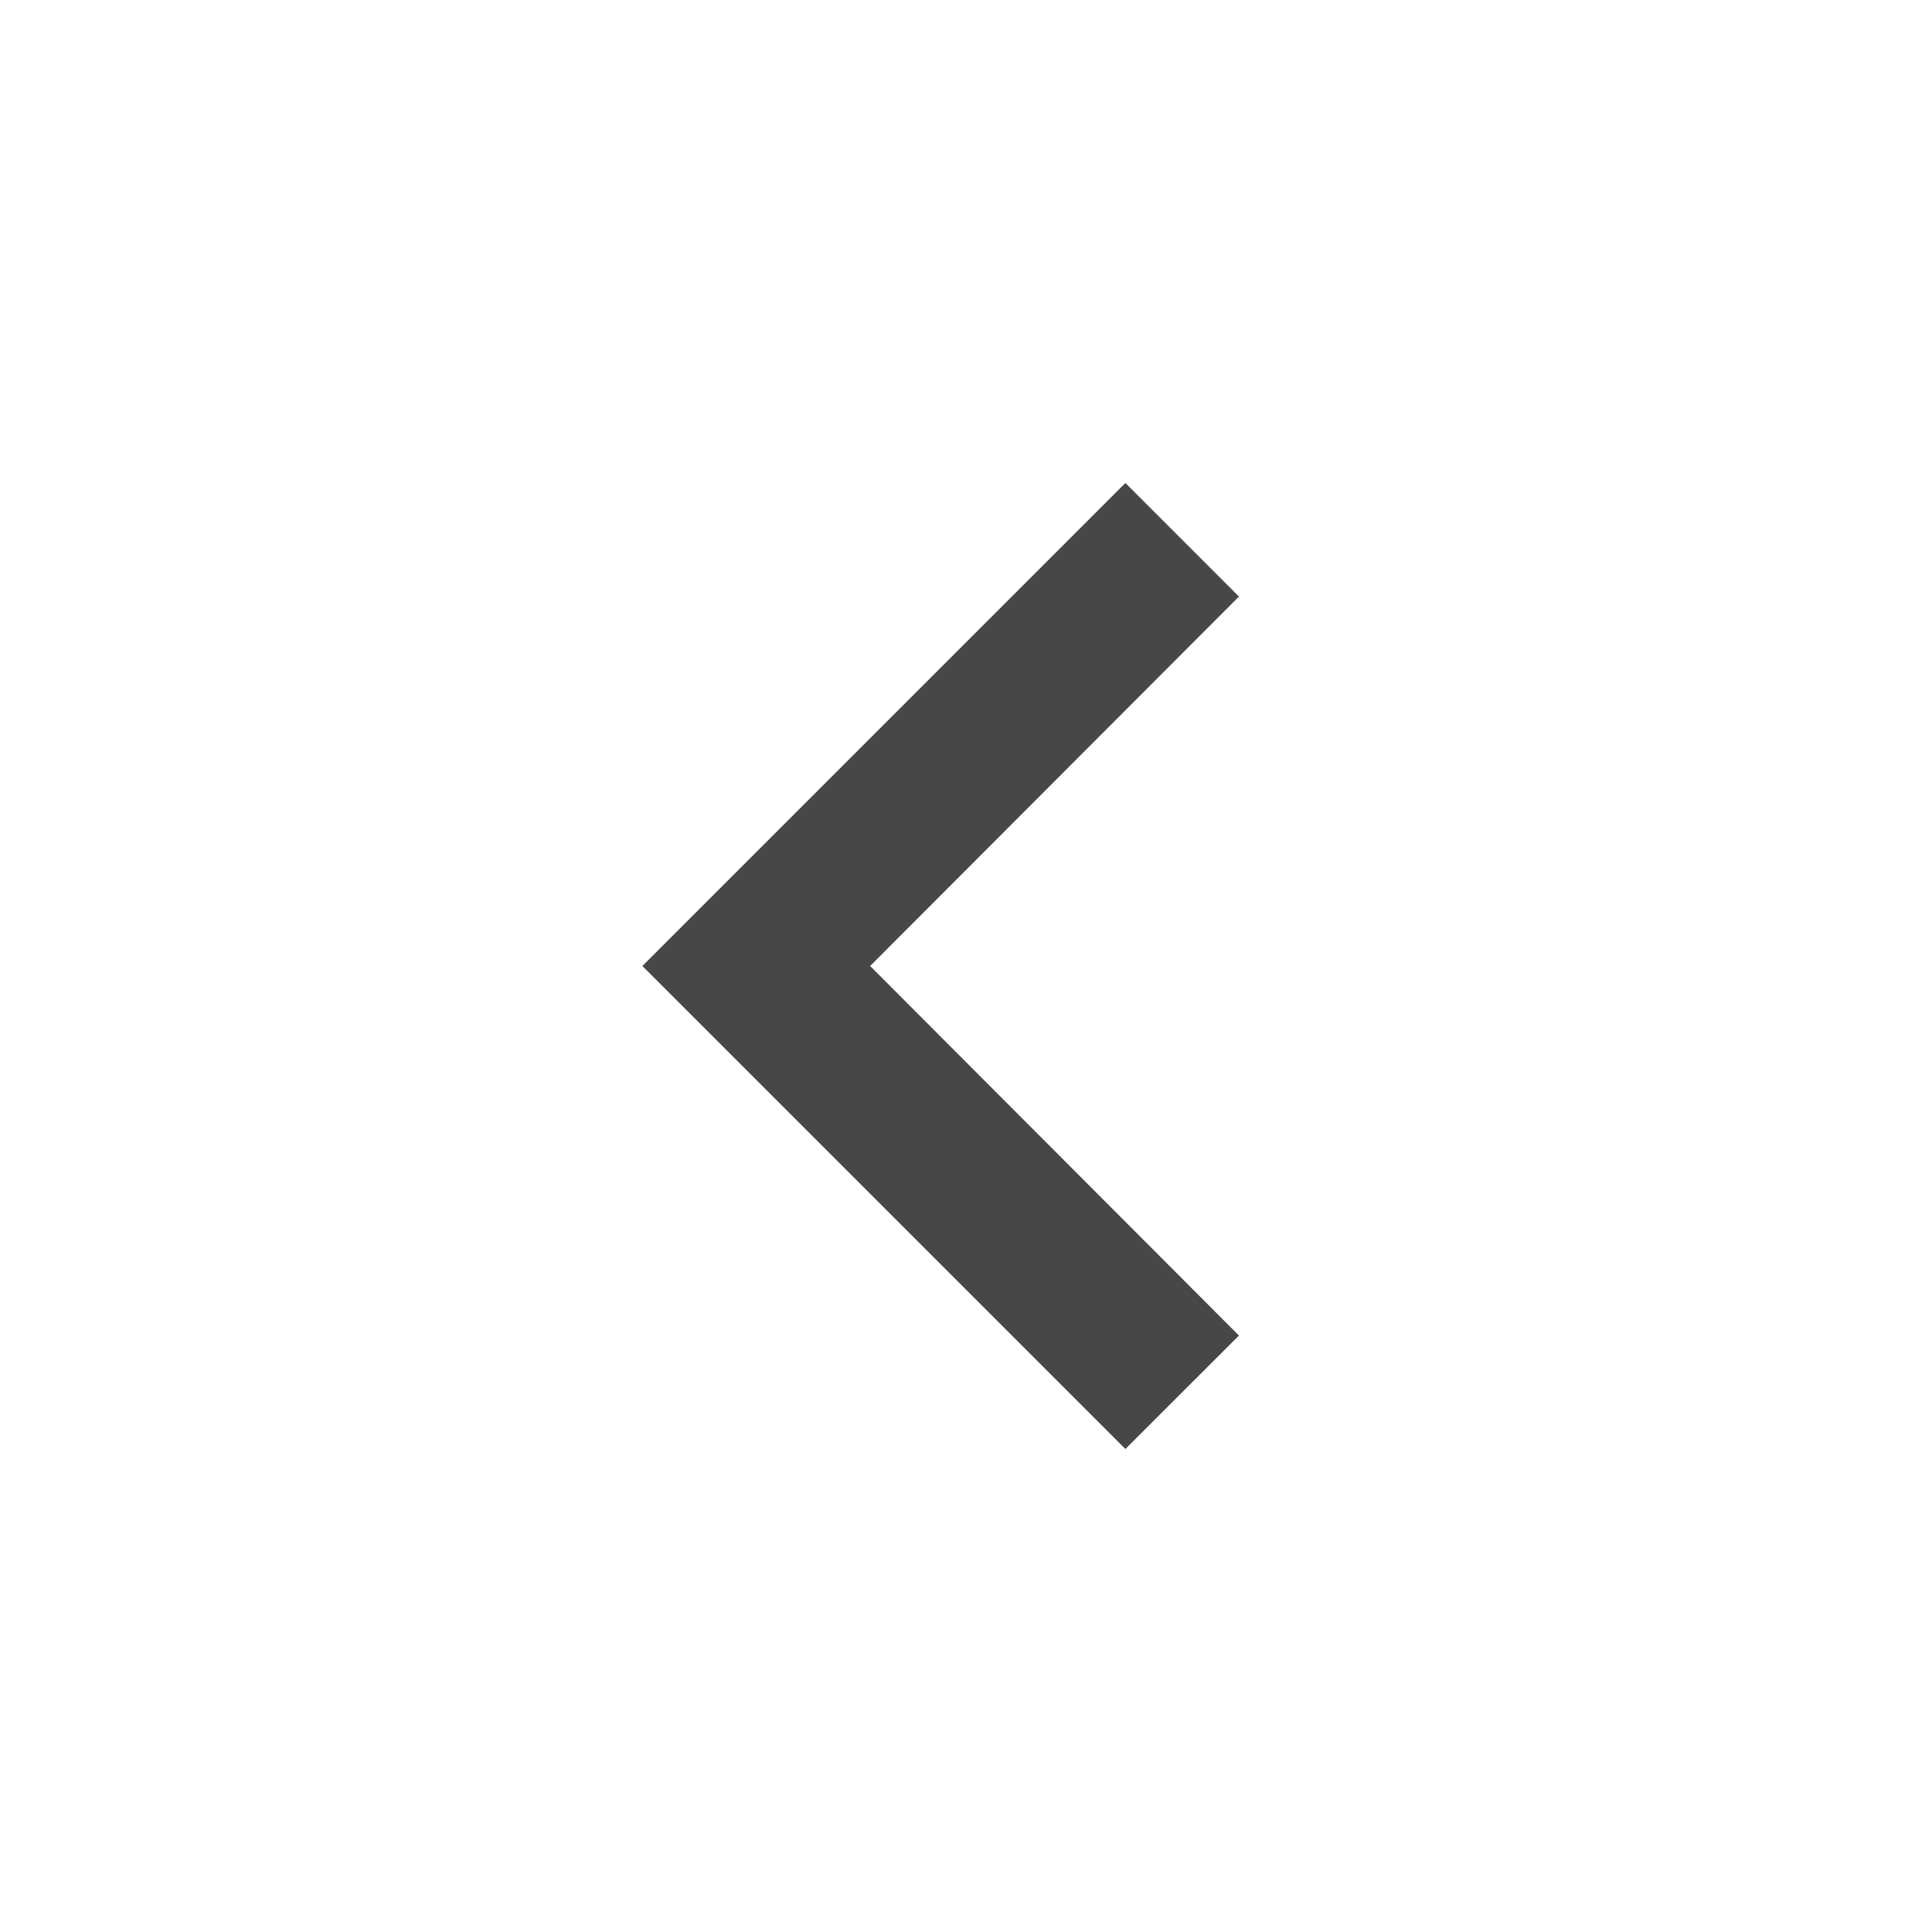 <svg width="18" height="18" viewBox="0 0 18 18" fill="none" xmlns="http://www.w3.org/2000/svg">
<g clip-path="url(#clip0_24_982)">
<path d="M10.485 4.5L11.543 5.558L8.107 9L11.543 12.443L10.485 13.5L5.985 9L10.485 4.5Z" fill="black" fill-opacity="0.72"/>
</g>
<defs>
<clipPath id="clip0_24_982">
<rect width="18" height="18" fill="white" transform="matrix(-1 0 0 1 18 0)"/>
</clipPath>
</defs>
</svg>
